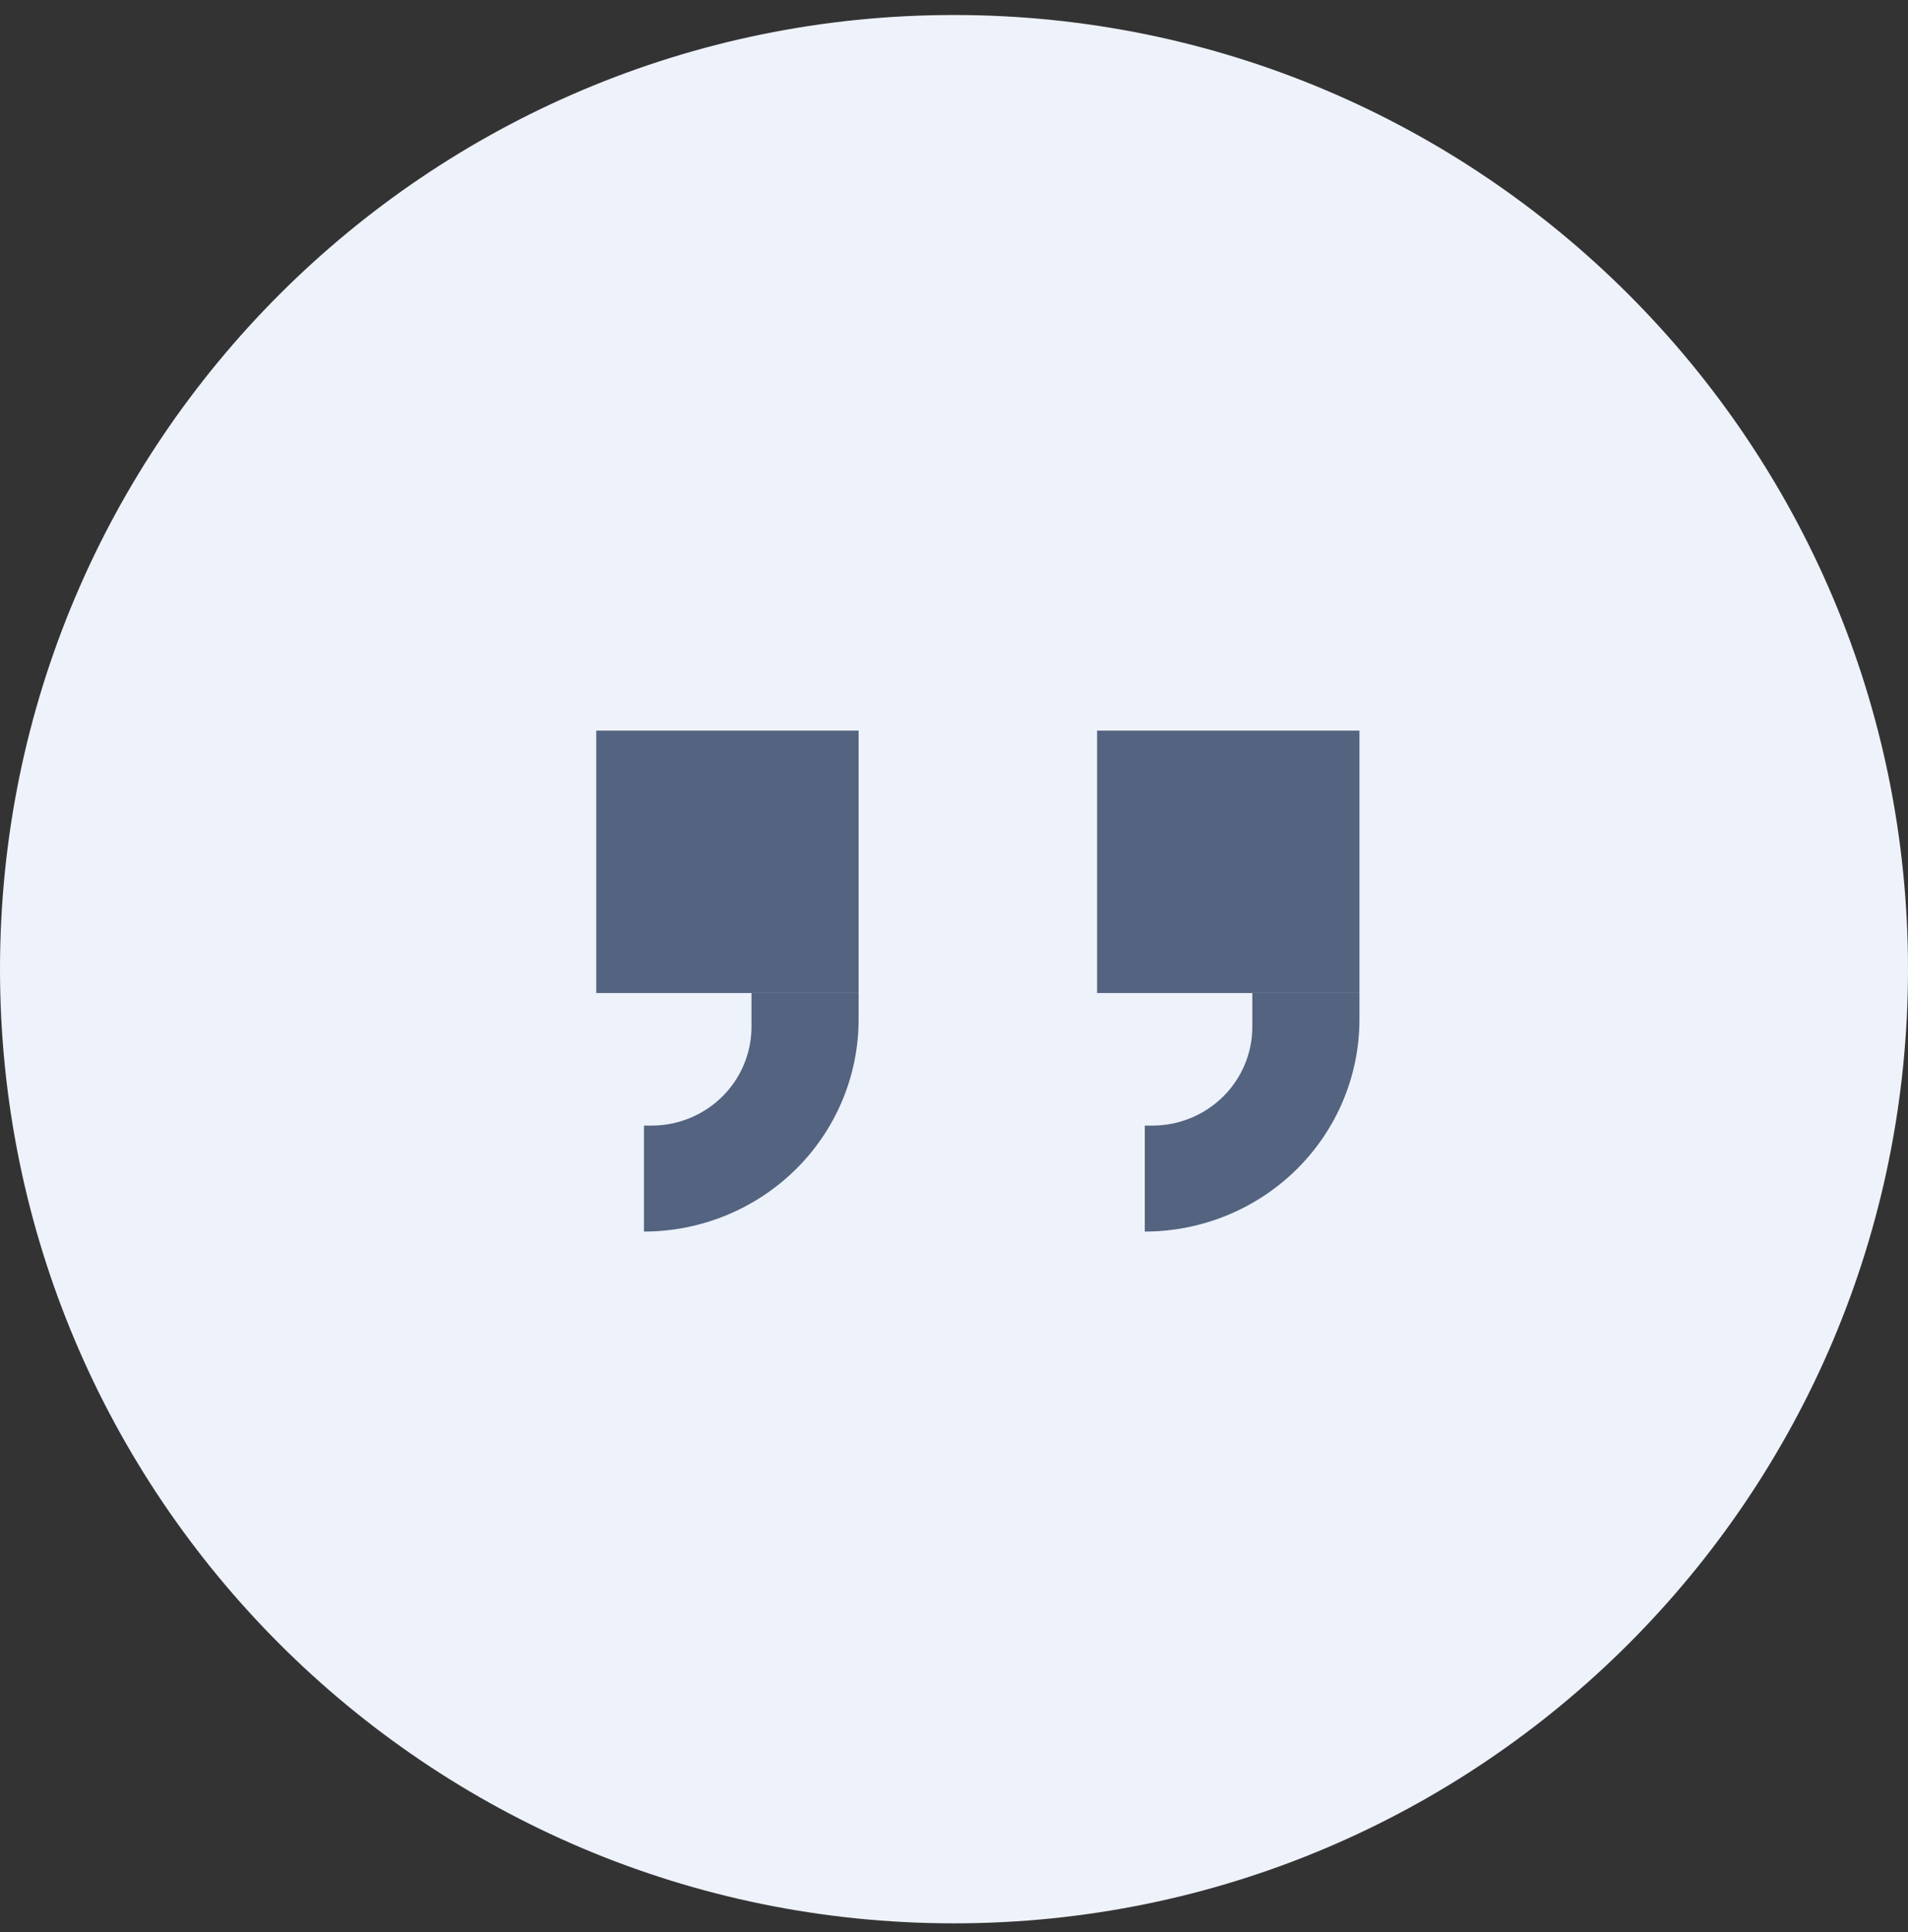 <svg width="80" height="81" viewBox="0 0 80 81" fill="none" xmlns="http://www.w3.org/2000/svg">
<rect x="0" y="0" width="80" height="81" fill="#333333" stroke="none"/>
<path d="M40 80.629C62.091 80.629 80 62.72 80 40.629C80 18.538 62.091 0.629 40 0.629C17.909 0.629 0 18.538 0 40.629C0 62.72 17.909 80.629 40 80.629Z" fill="#EEF2FB"/>
<path d="M36 30.629H25V41.629H36V30.629Z" fill="#536380"/>
<path d="M36 41.629V42.754C35.995 45.108 35.046 47.364 33.358 49.028C31.671 50.691 29.385 51.627 27 51.629V47.187H27.315C27.866 47.187 28.411 47.08 28.92 46.872C29.428 46.664 29.891 46.359 30.28 45.975C30.67 45.59 30.979 45.134 31.189 44.632C31.4 44.13 31.509 43.592 31.509 43.048V41.629H36Z" fill="#536380"/>
<path d="M57 30.629H46V41.629H57V30.629Z" fill="#536380"/>
<path d="M57 41.629V42.754C56.995 45.108 56.046 47.364 54.358 49.028C52.671 50.691 50.385 51.627 48 51.629V47.187H48.315C48.865 47.187 49.411 47.08 49.92 46.872C50.428 46.664 50.891 46.359 51.28 45.975C51.67 45.59 51.978 45.134 52.189 44.632C52.4 44.13 52.508 43.592 52.508 43.048V41.629H57Z" fill="#536380"/>
</svg>
